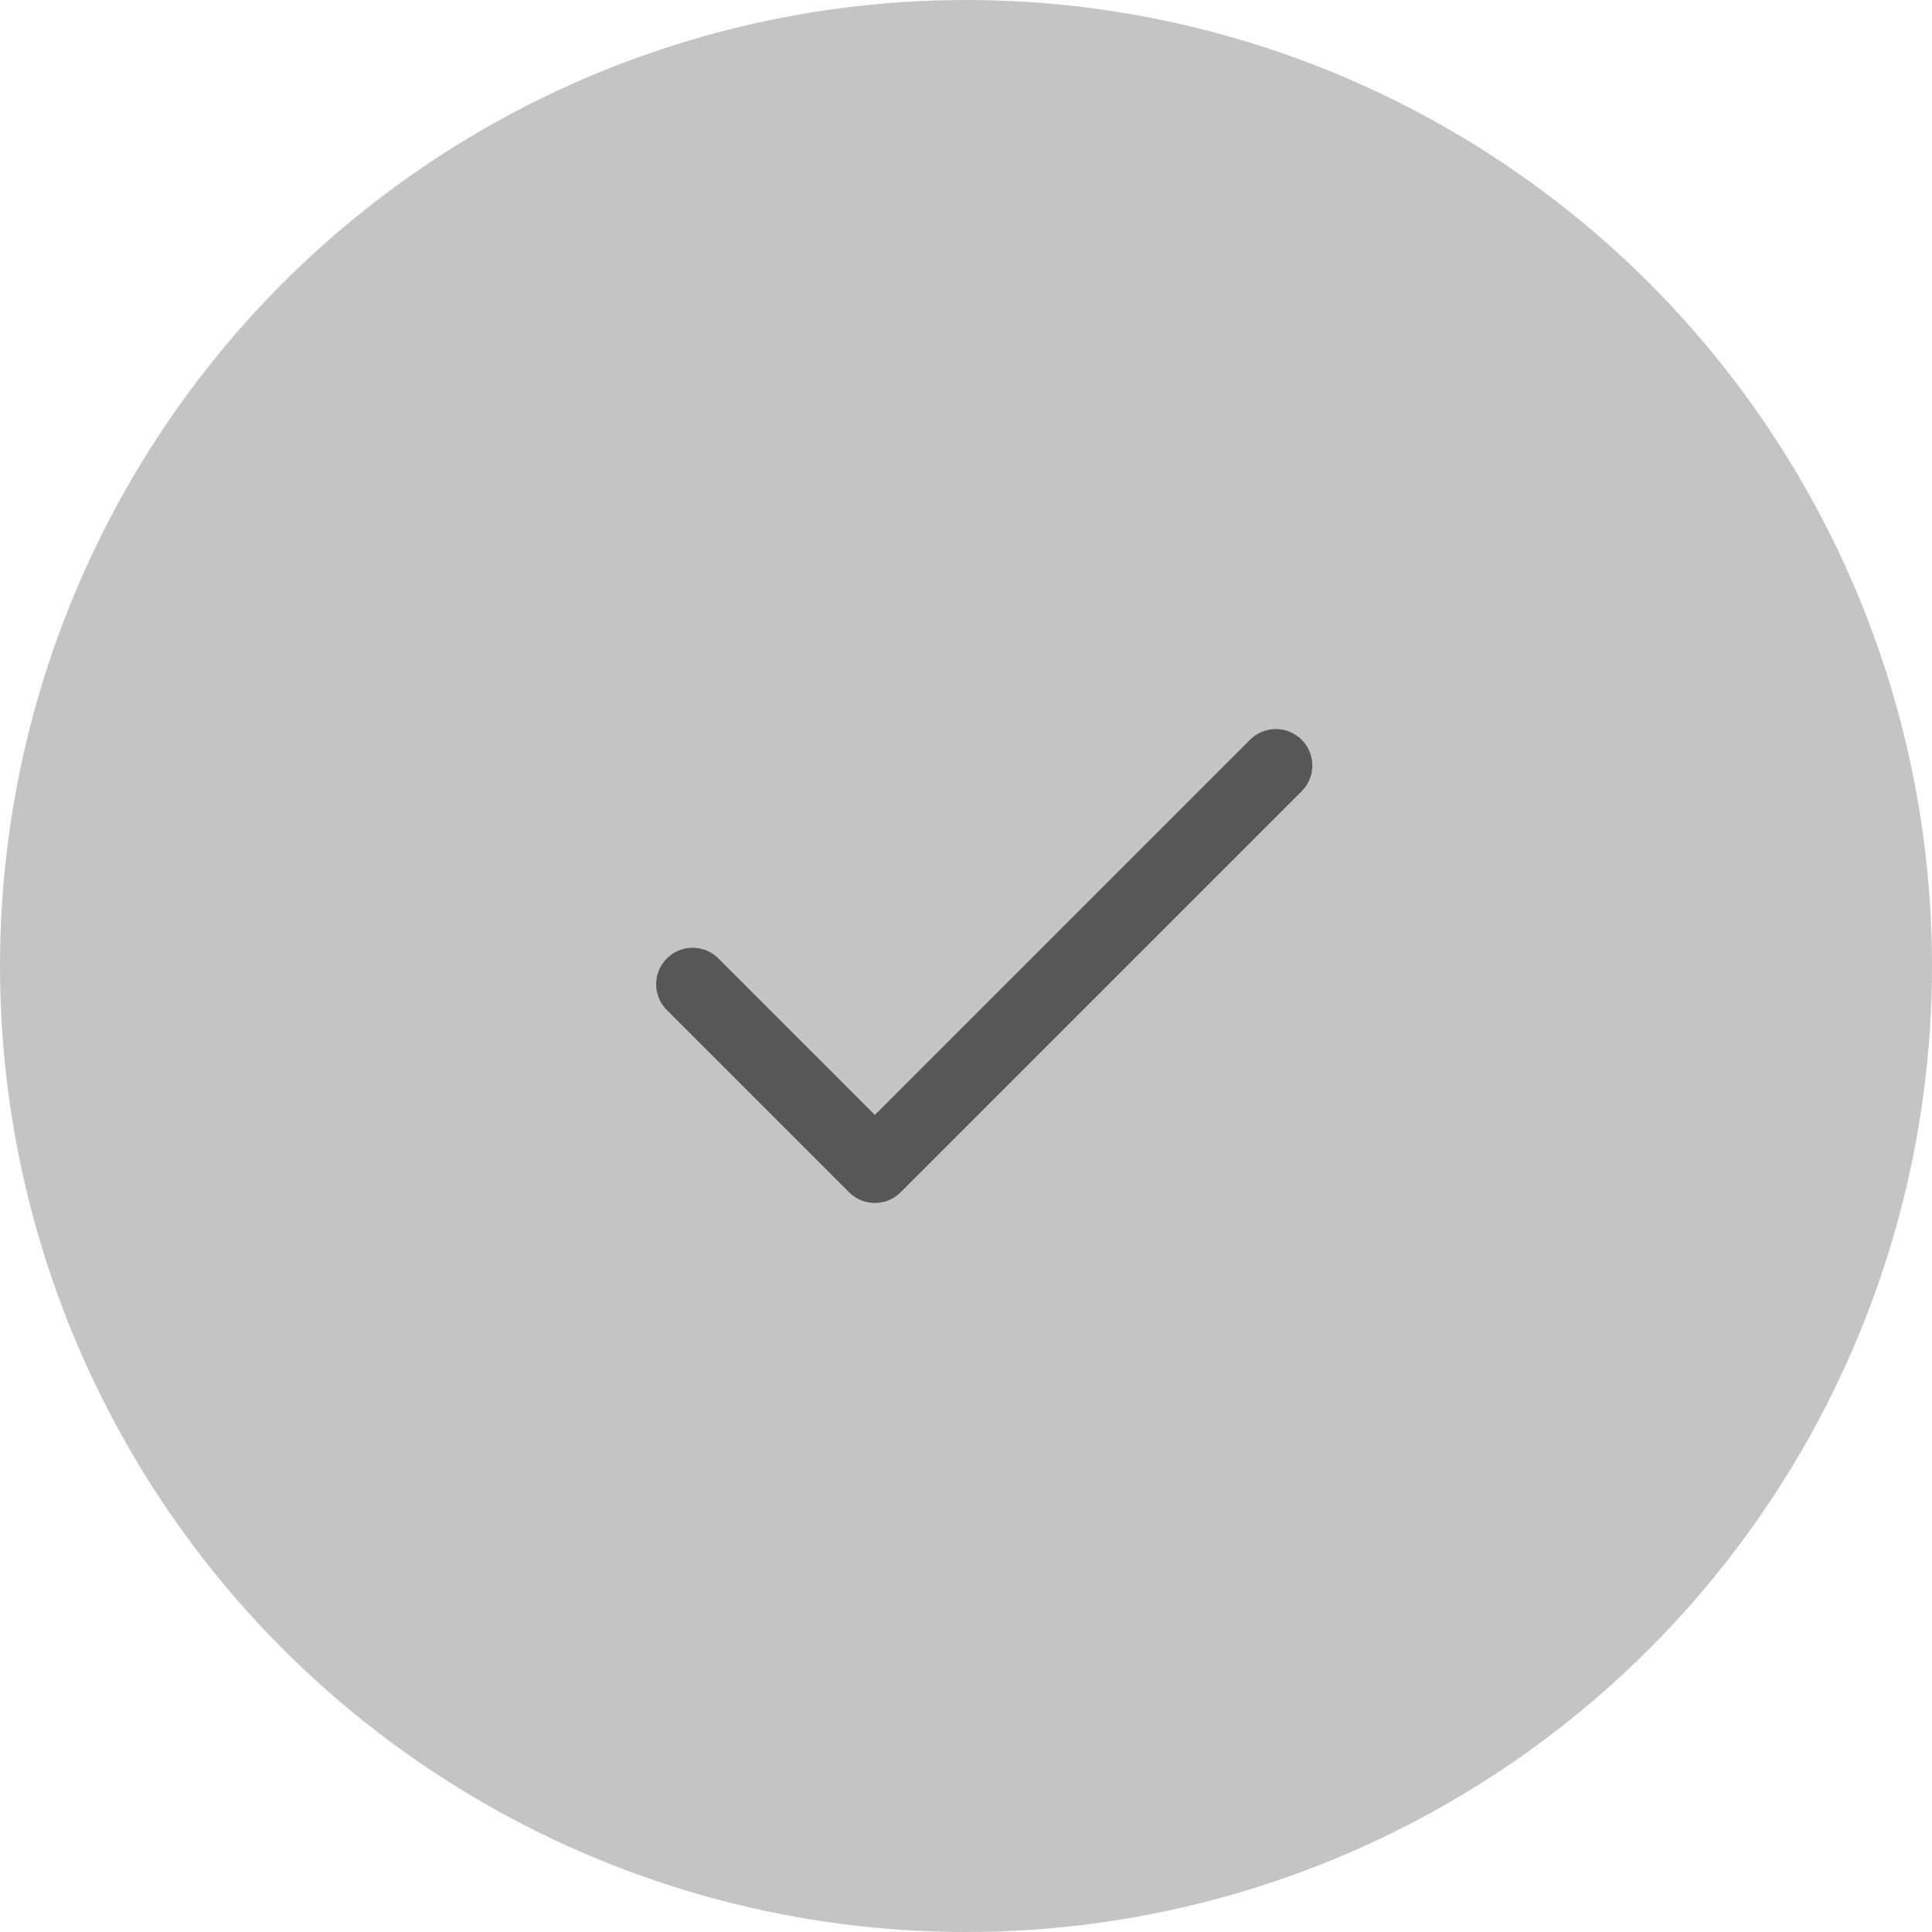<svg width="53" height="53" viewBox="0 0 53 53" fill="none" xmlns="http://www.w3.org/2000/svg">
<circle cx="26.5" cy="26.5" r="26.5" fill="#C4C4C4"/>
<path d="M35 21L24 32L19 27" stroke="#575757" stroke-width="2" stroke-linecap="round" stroke-linejoin="round"/>
</svg>
